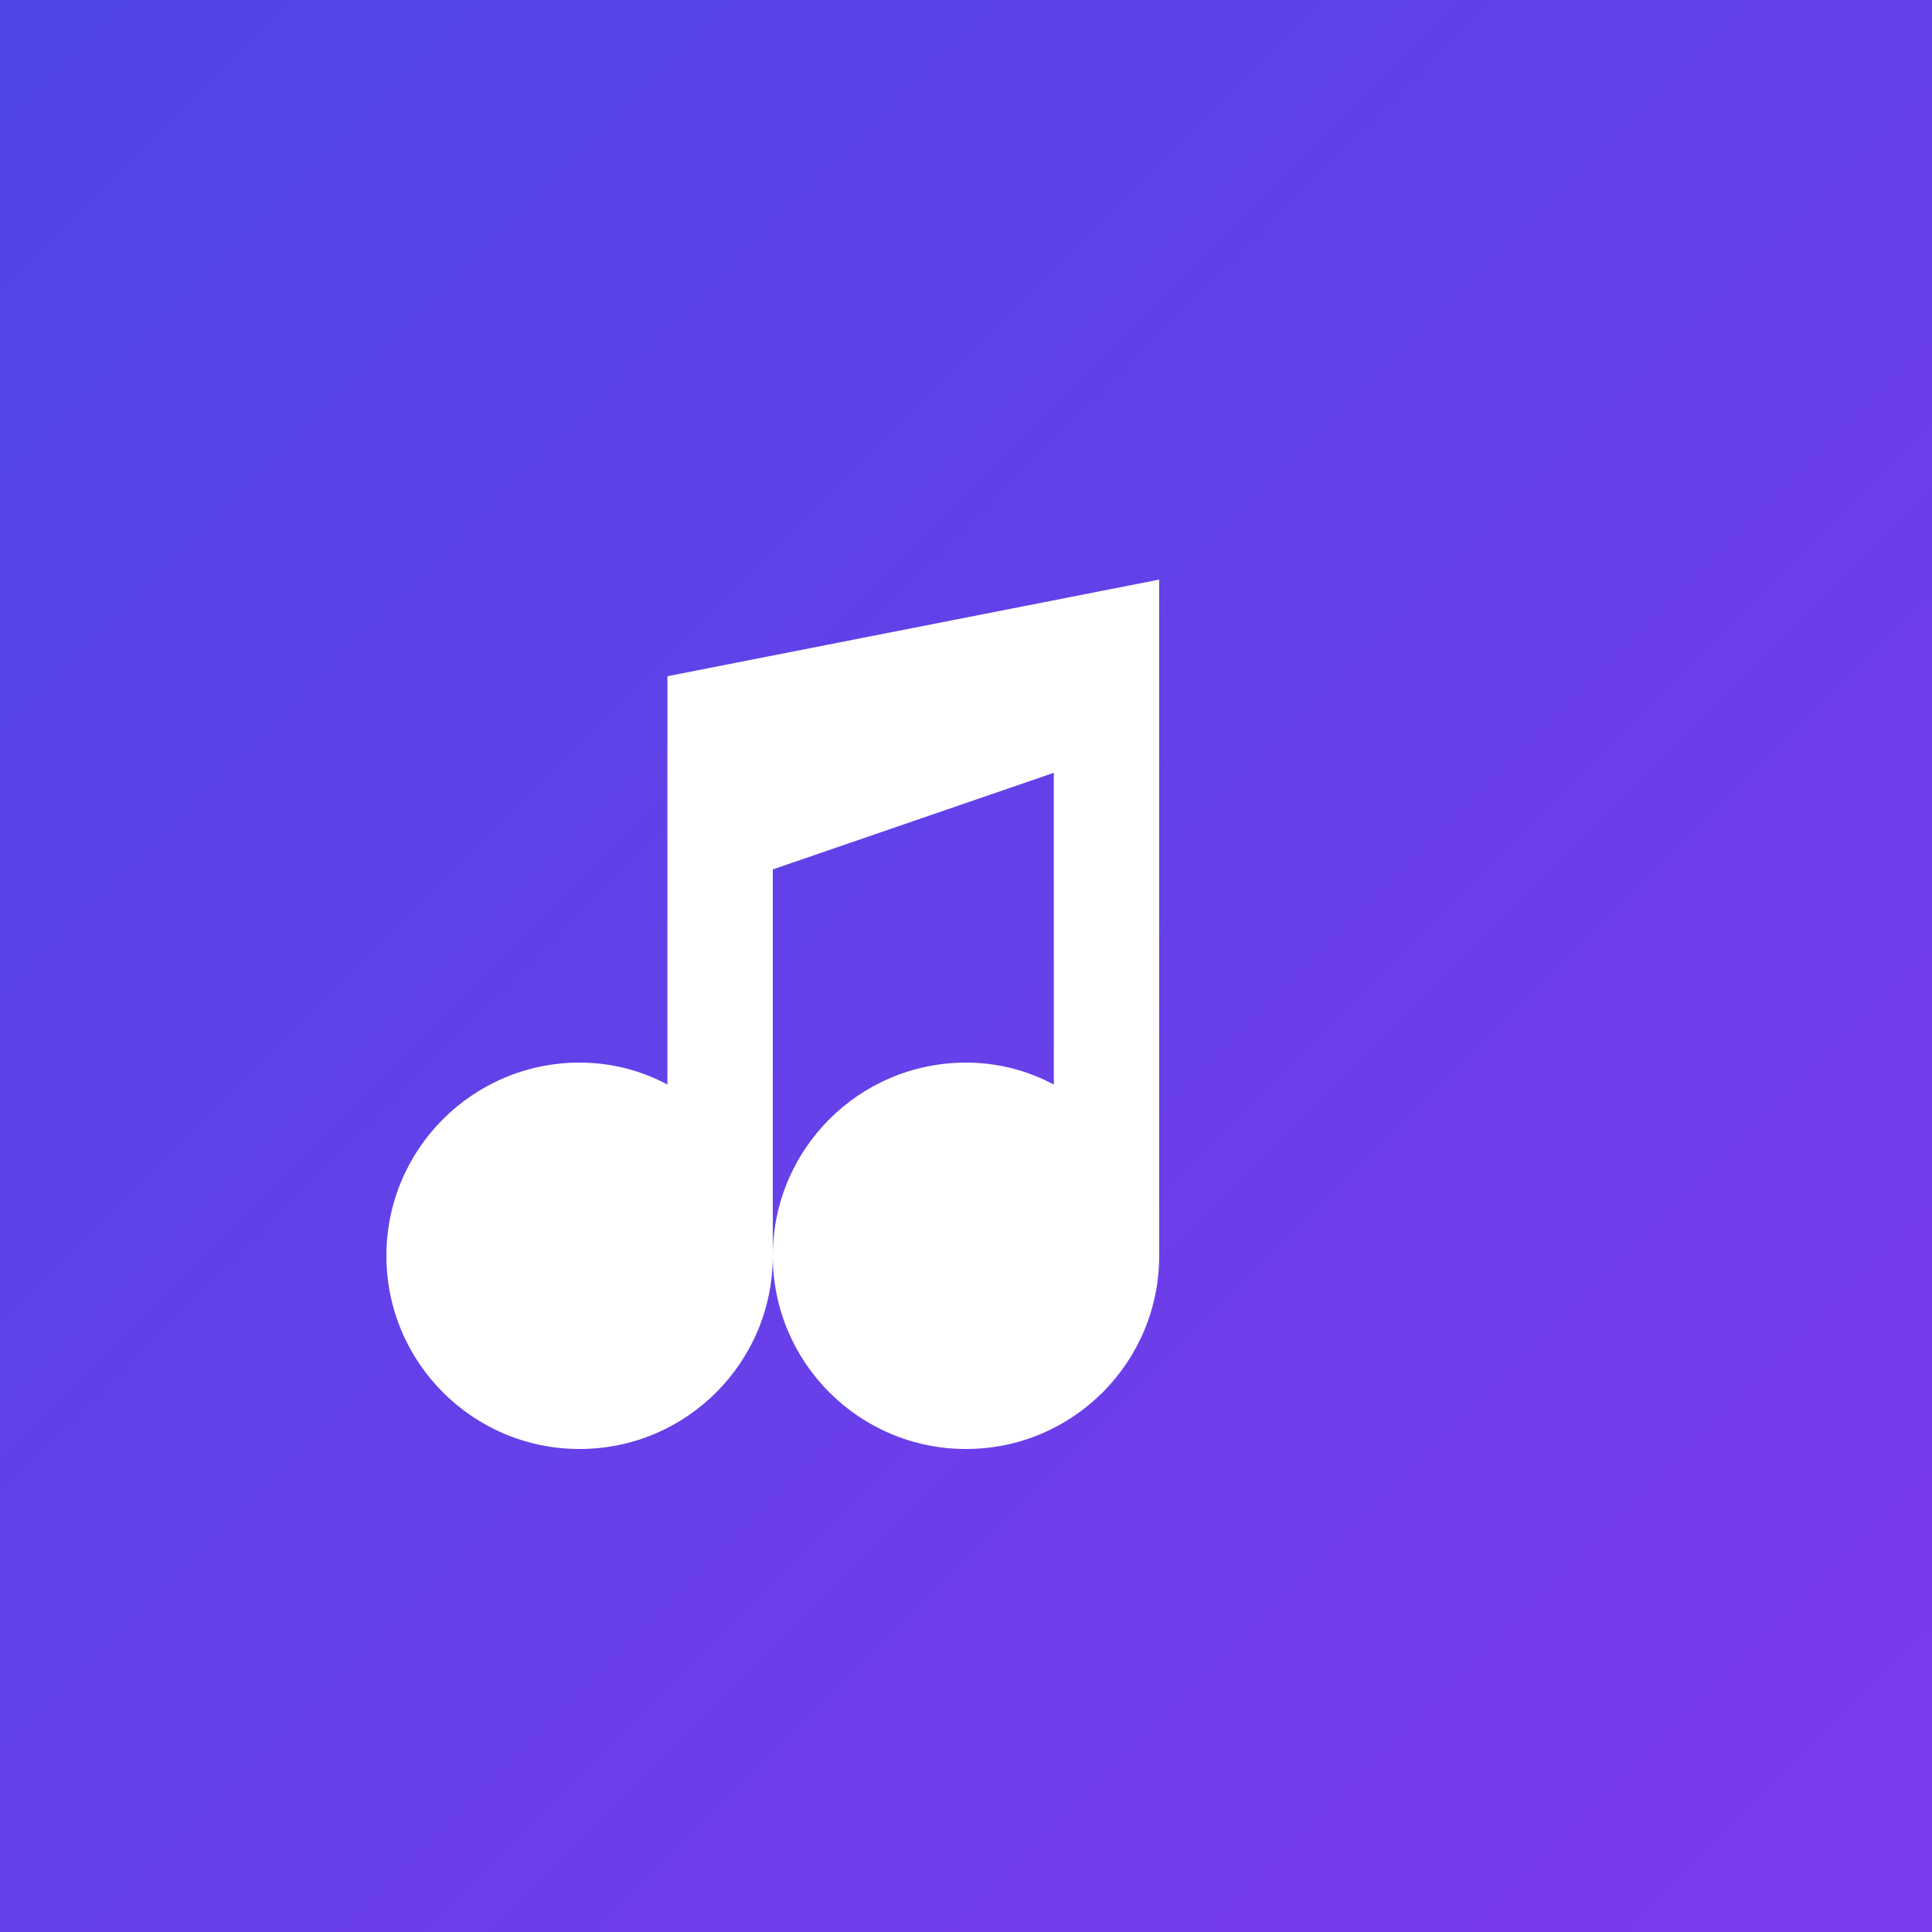 <?xml version="1.0" encoding="UTF-8"?>
<svg width="400" height="400" viewBox="0 0 400 400" fill="none" xmlns="http://www.w3.org/2000/svg">
  <rect x="0" y="0" width="400" height="400" fill="#333333" stroke="none"/>
  <!-- Background gradient -->
  <rect width="400" height="400" fill="url(#paint0_linear)" />
  
  <!-- Music note icon -->
  <path d="M240 120V260C240 282.091 222.091 300 200 300C177.909 300 160 282.091 160 260C160 237.909 177.909 220 200 220C206.569 220 212.761 221.643 218.182 224.545V160L160 180V260C160 282.091 142.091 300 120 300C97.909 300 80 282.091 80 260C80 237.909 97.909 220 120 220C126.569 220 132.761 221.643 138.182 224.545V140L240 120Z" fill="white"/>
  
  <!-- Gradient definition -->
  <defs>
    <linearGradient id="paint0_linear" x1="0" y1="0" x2="400" y2="400" gradientUnits="userSpaceOnUse">
      <stop stop-color="#4F46E5"/>
      <stop offset="1" stop-color="#7C3AED"/>
    </linearGradient>
  </defs>
</svg>
